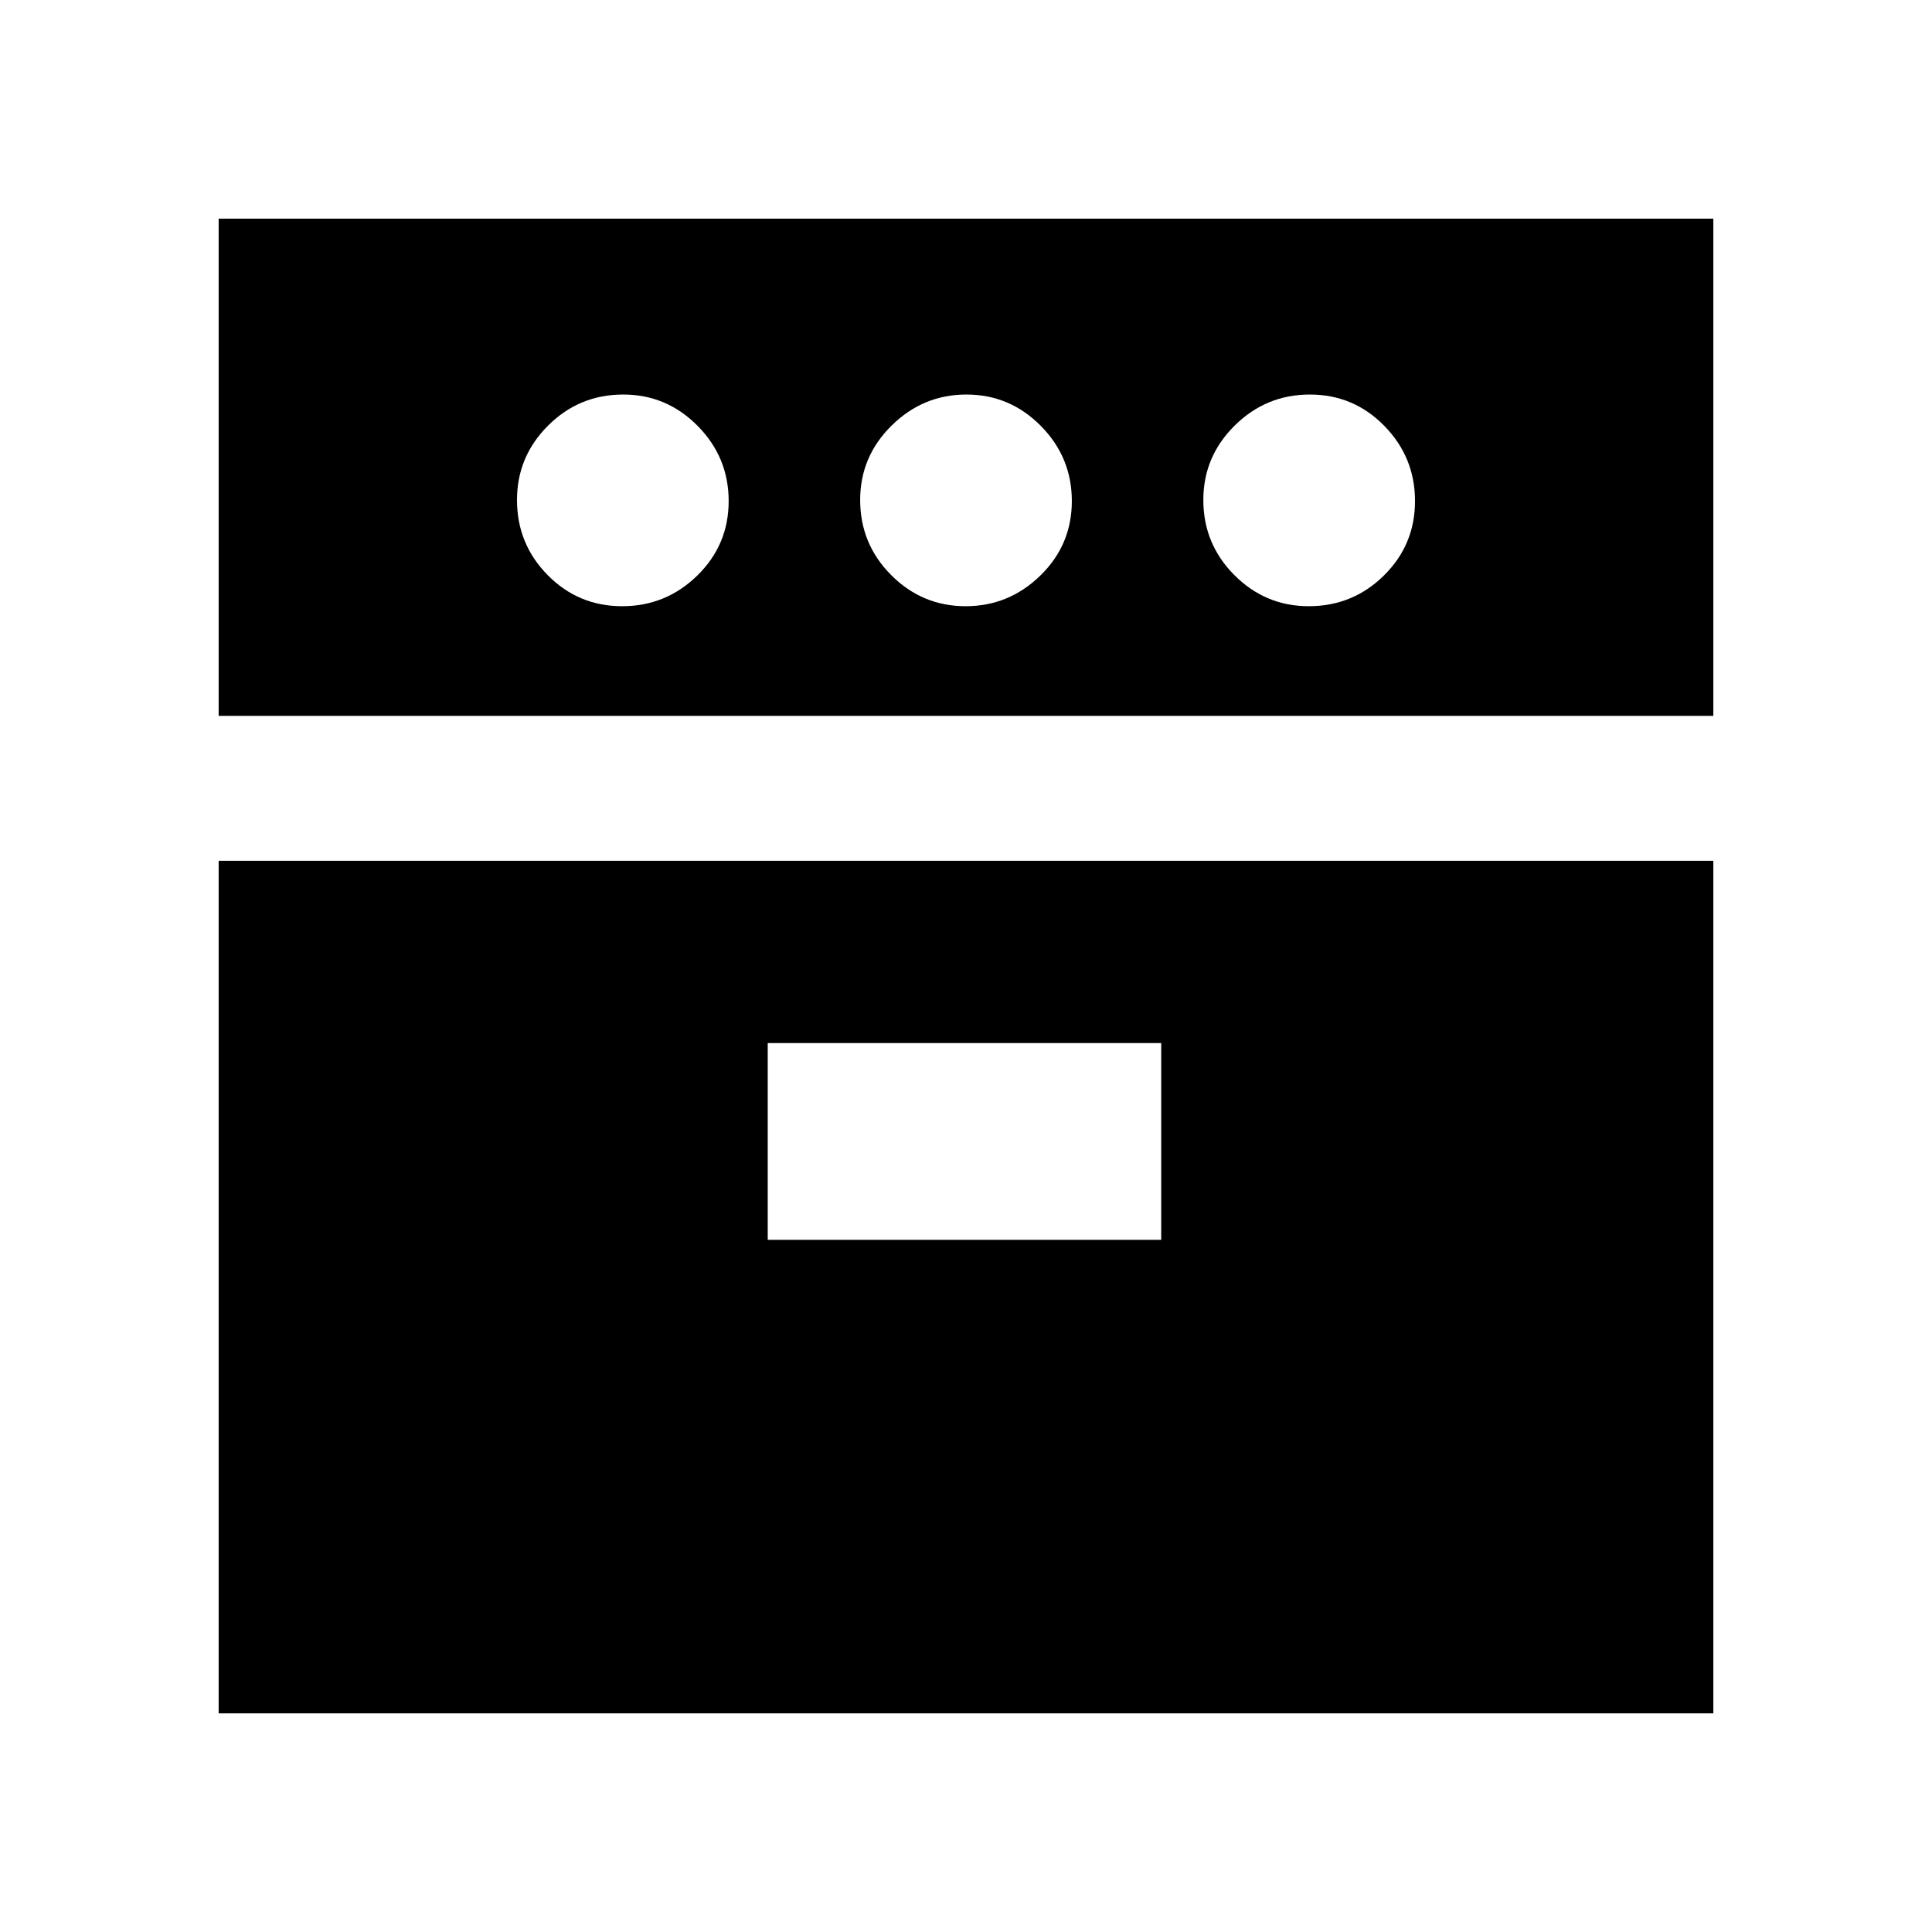 <svg xmlns="http://www.w3.org/2000/svg" height="20" viewBox="0 -960 960 960" width="20"><path d="M108.65-604.28v-247.07h742.7v247.07h-742.7Zm0 495.63v-423.63h742.7v423.63h-742.7Zm200.5-550.13q21.76 0 37.34-15.25 15.58-15.24 15.58-37.01 0-21.76-15.42-37.34-15.41-15.58-36.96-15.58-21.89 0-37.34 15.42-15.46 15.41-15.46 36.96 0 21.88 15.25 37.34 15.24 15.46 37.01 15.46Zm72.33 314.85H577v-97.77H381.48v97.77Zm98.31-314.85q21.55 0 37.17-15.25 15.63-15.24 15.63-37.01 0-21.76-15.42-37.34-15.41-15.58-36.96-15.58t-37.17 15.42q-15.63 15.41-15.63 36.96 0 21.88 15.42 37.34 15.41 15.46 36.96 15.46Zm170.52 0q21.89 0 37.34-15.25 15.46-15.24 15.46-37.01 0-21.76-15.25-37.34-15.24-15.58-37.01-15.58-21.76 0-37.34 15.42-15.58 15.41-15.58 36.96 0 21.88 15.42 37.34 15.41 15.46 36.96 15.46Z"/></svg>